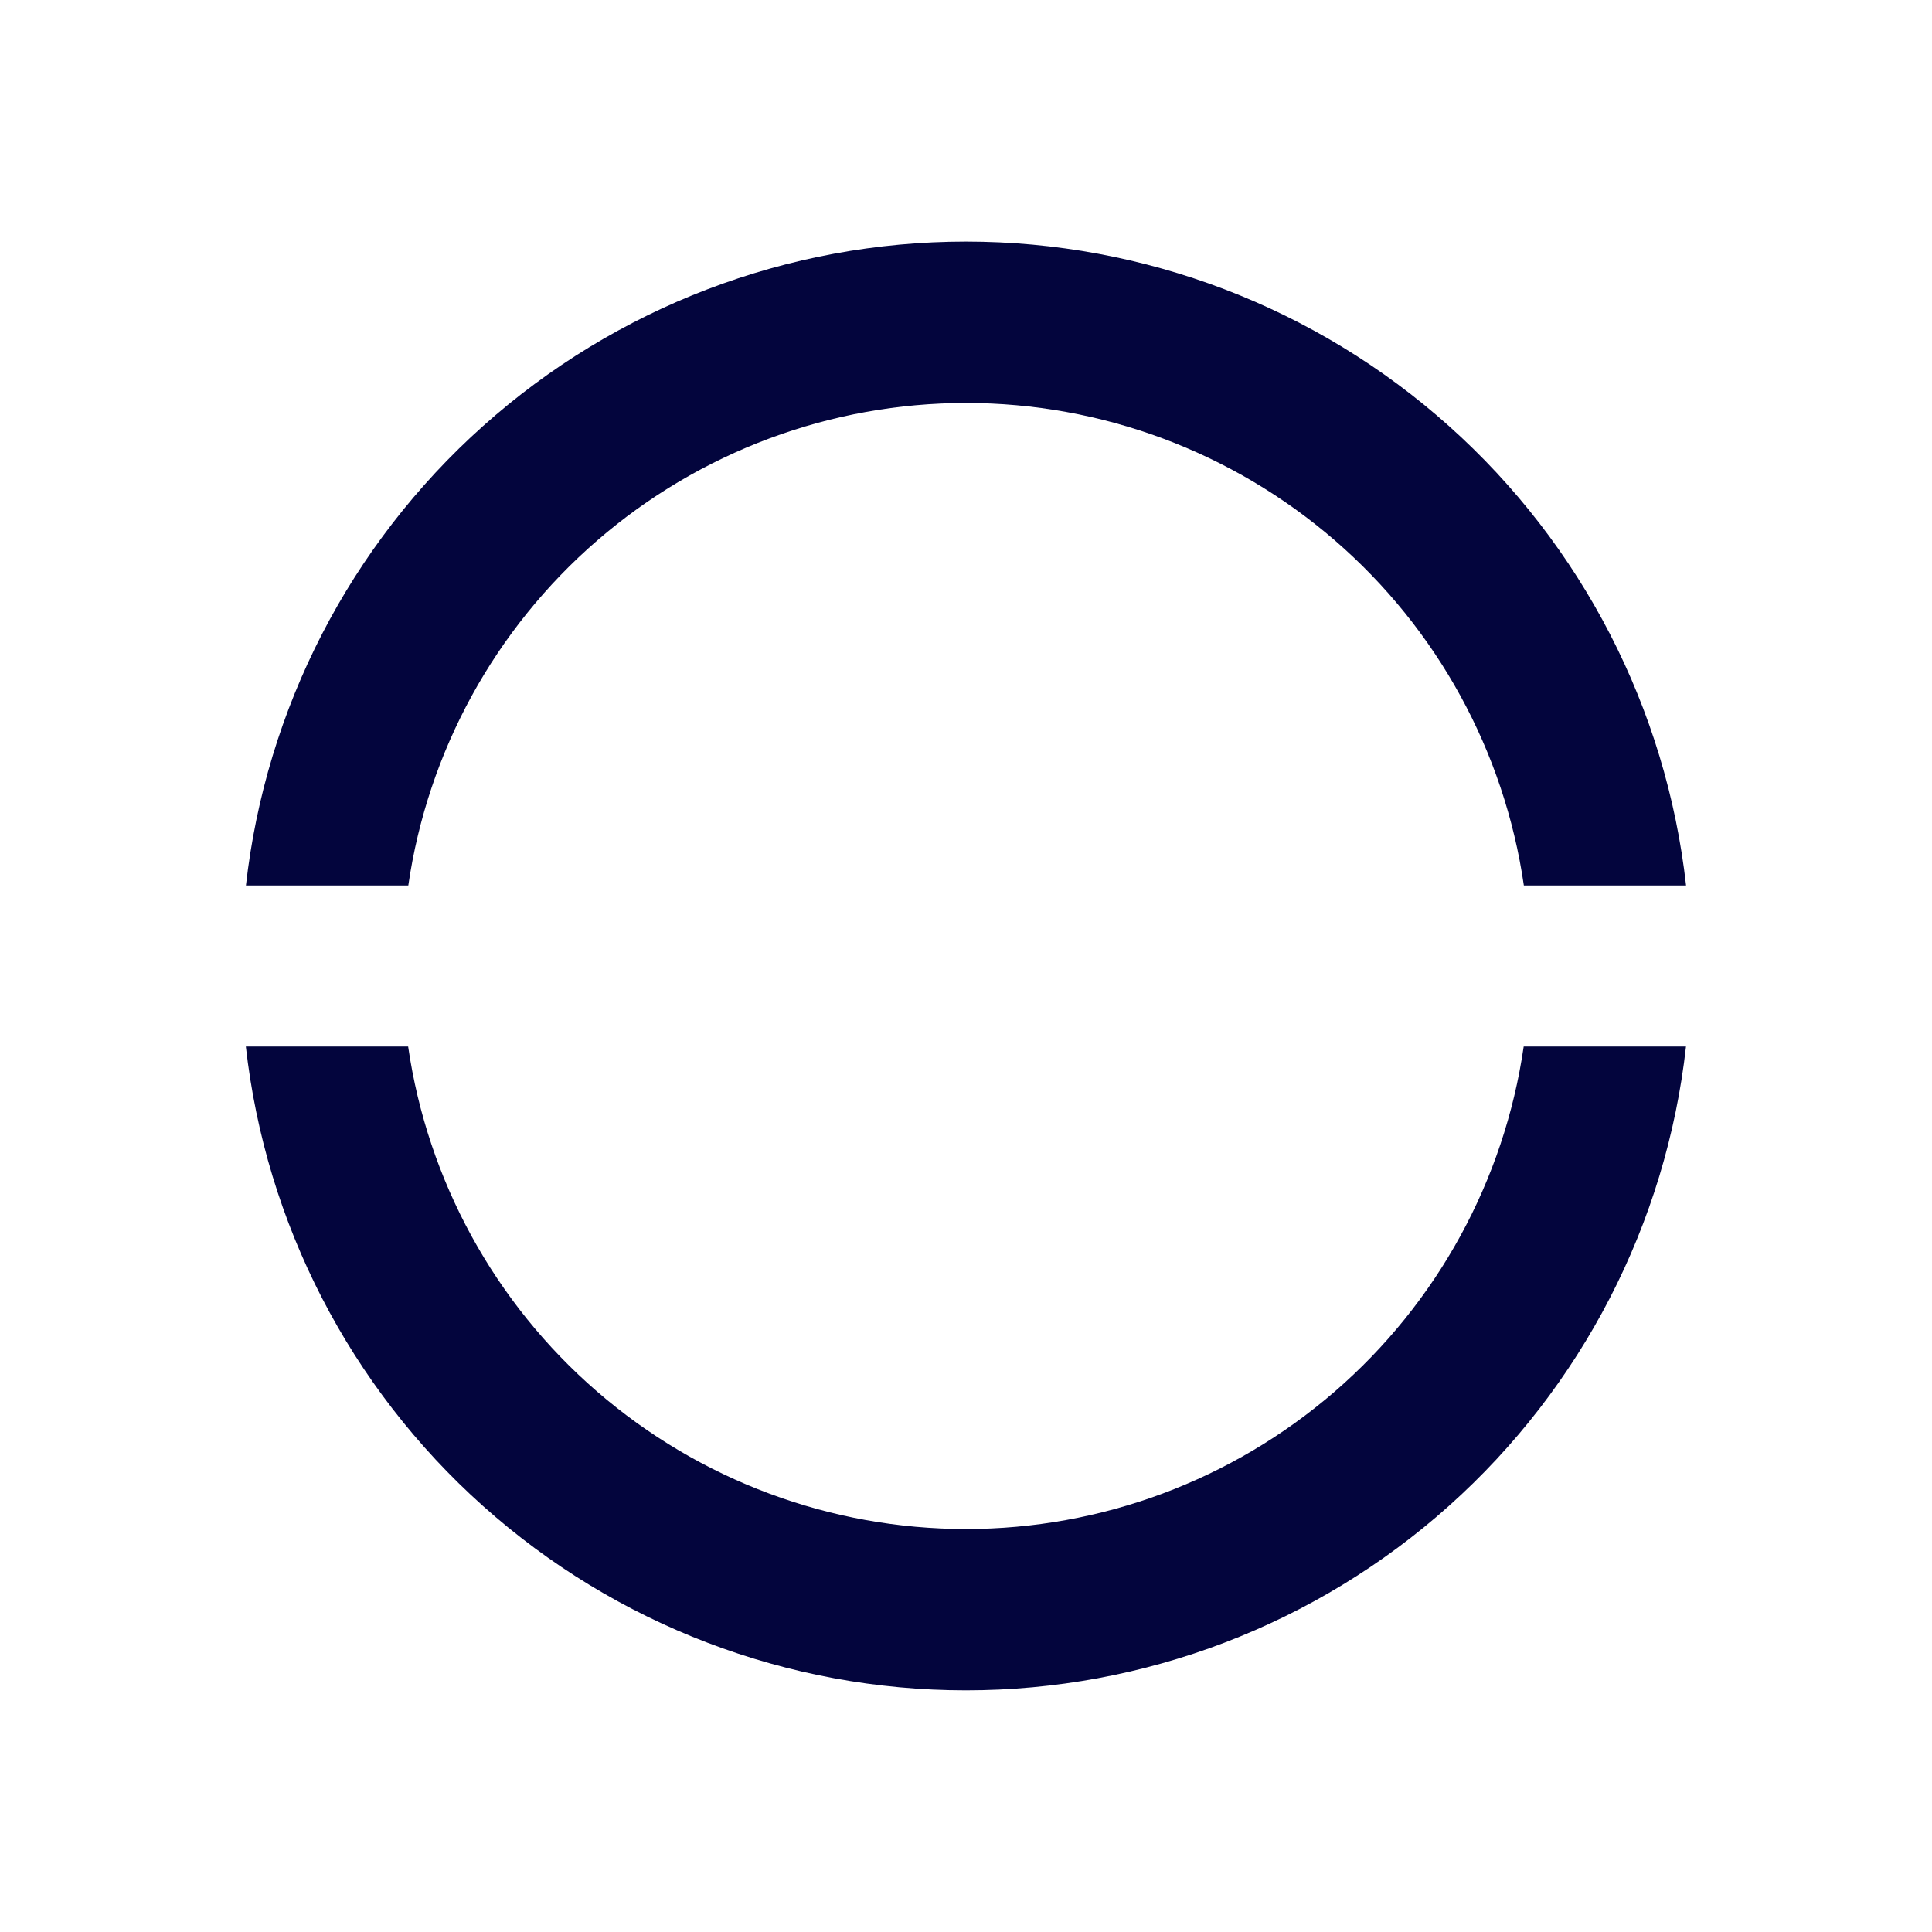 <svg width="24" height="24" viewBox="0 0 24 24" fill="none" xmlns="http://www.w3.org/2000/svg">
<path d="M3.055 13H5.07C5.312 14.665 6.146 16.187 7.418 17.287C8.691 18.388 10.317 18.994 11.999 18.994C13.681 18.994 15.307 18.388 16.58 17.287C17.852 16.187 18.686 14.665 18.928 13H20.944C20.698 15.2 19.649 17.232 17.999 18.707C16.349 20.183 14.213 20.998 11.999 20.998C9.785 20.998 7.649 20.183 5.999 18.707C4.349 17.232 3.301 15.2 3.054 13H3.055ZM3.055 11C3.302 8.8 4.35 6.768 6 5.293C7.65 3.817 9.786 3.001 12 3.001C14.214 3.001 16.35 3.817 18 5.293C19.65 6.768 20.698 8.8 20.945 11H18.93C18.688 9.335 17.854 7.813 16.582 6.713C15.309 5.612 13.683 5.006 12.001 5.006C10.319 5.006 8.693 5.612 7.42 6.713C6.148 7.813 5.314 9.335 5.072 11H3.055Z" fill="#03053D"/>
</svg>
